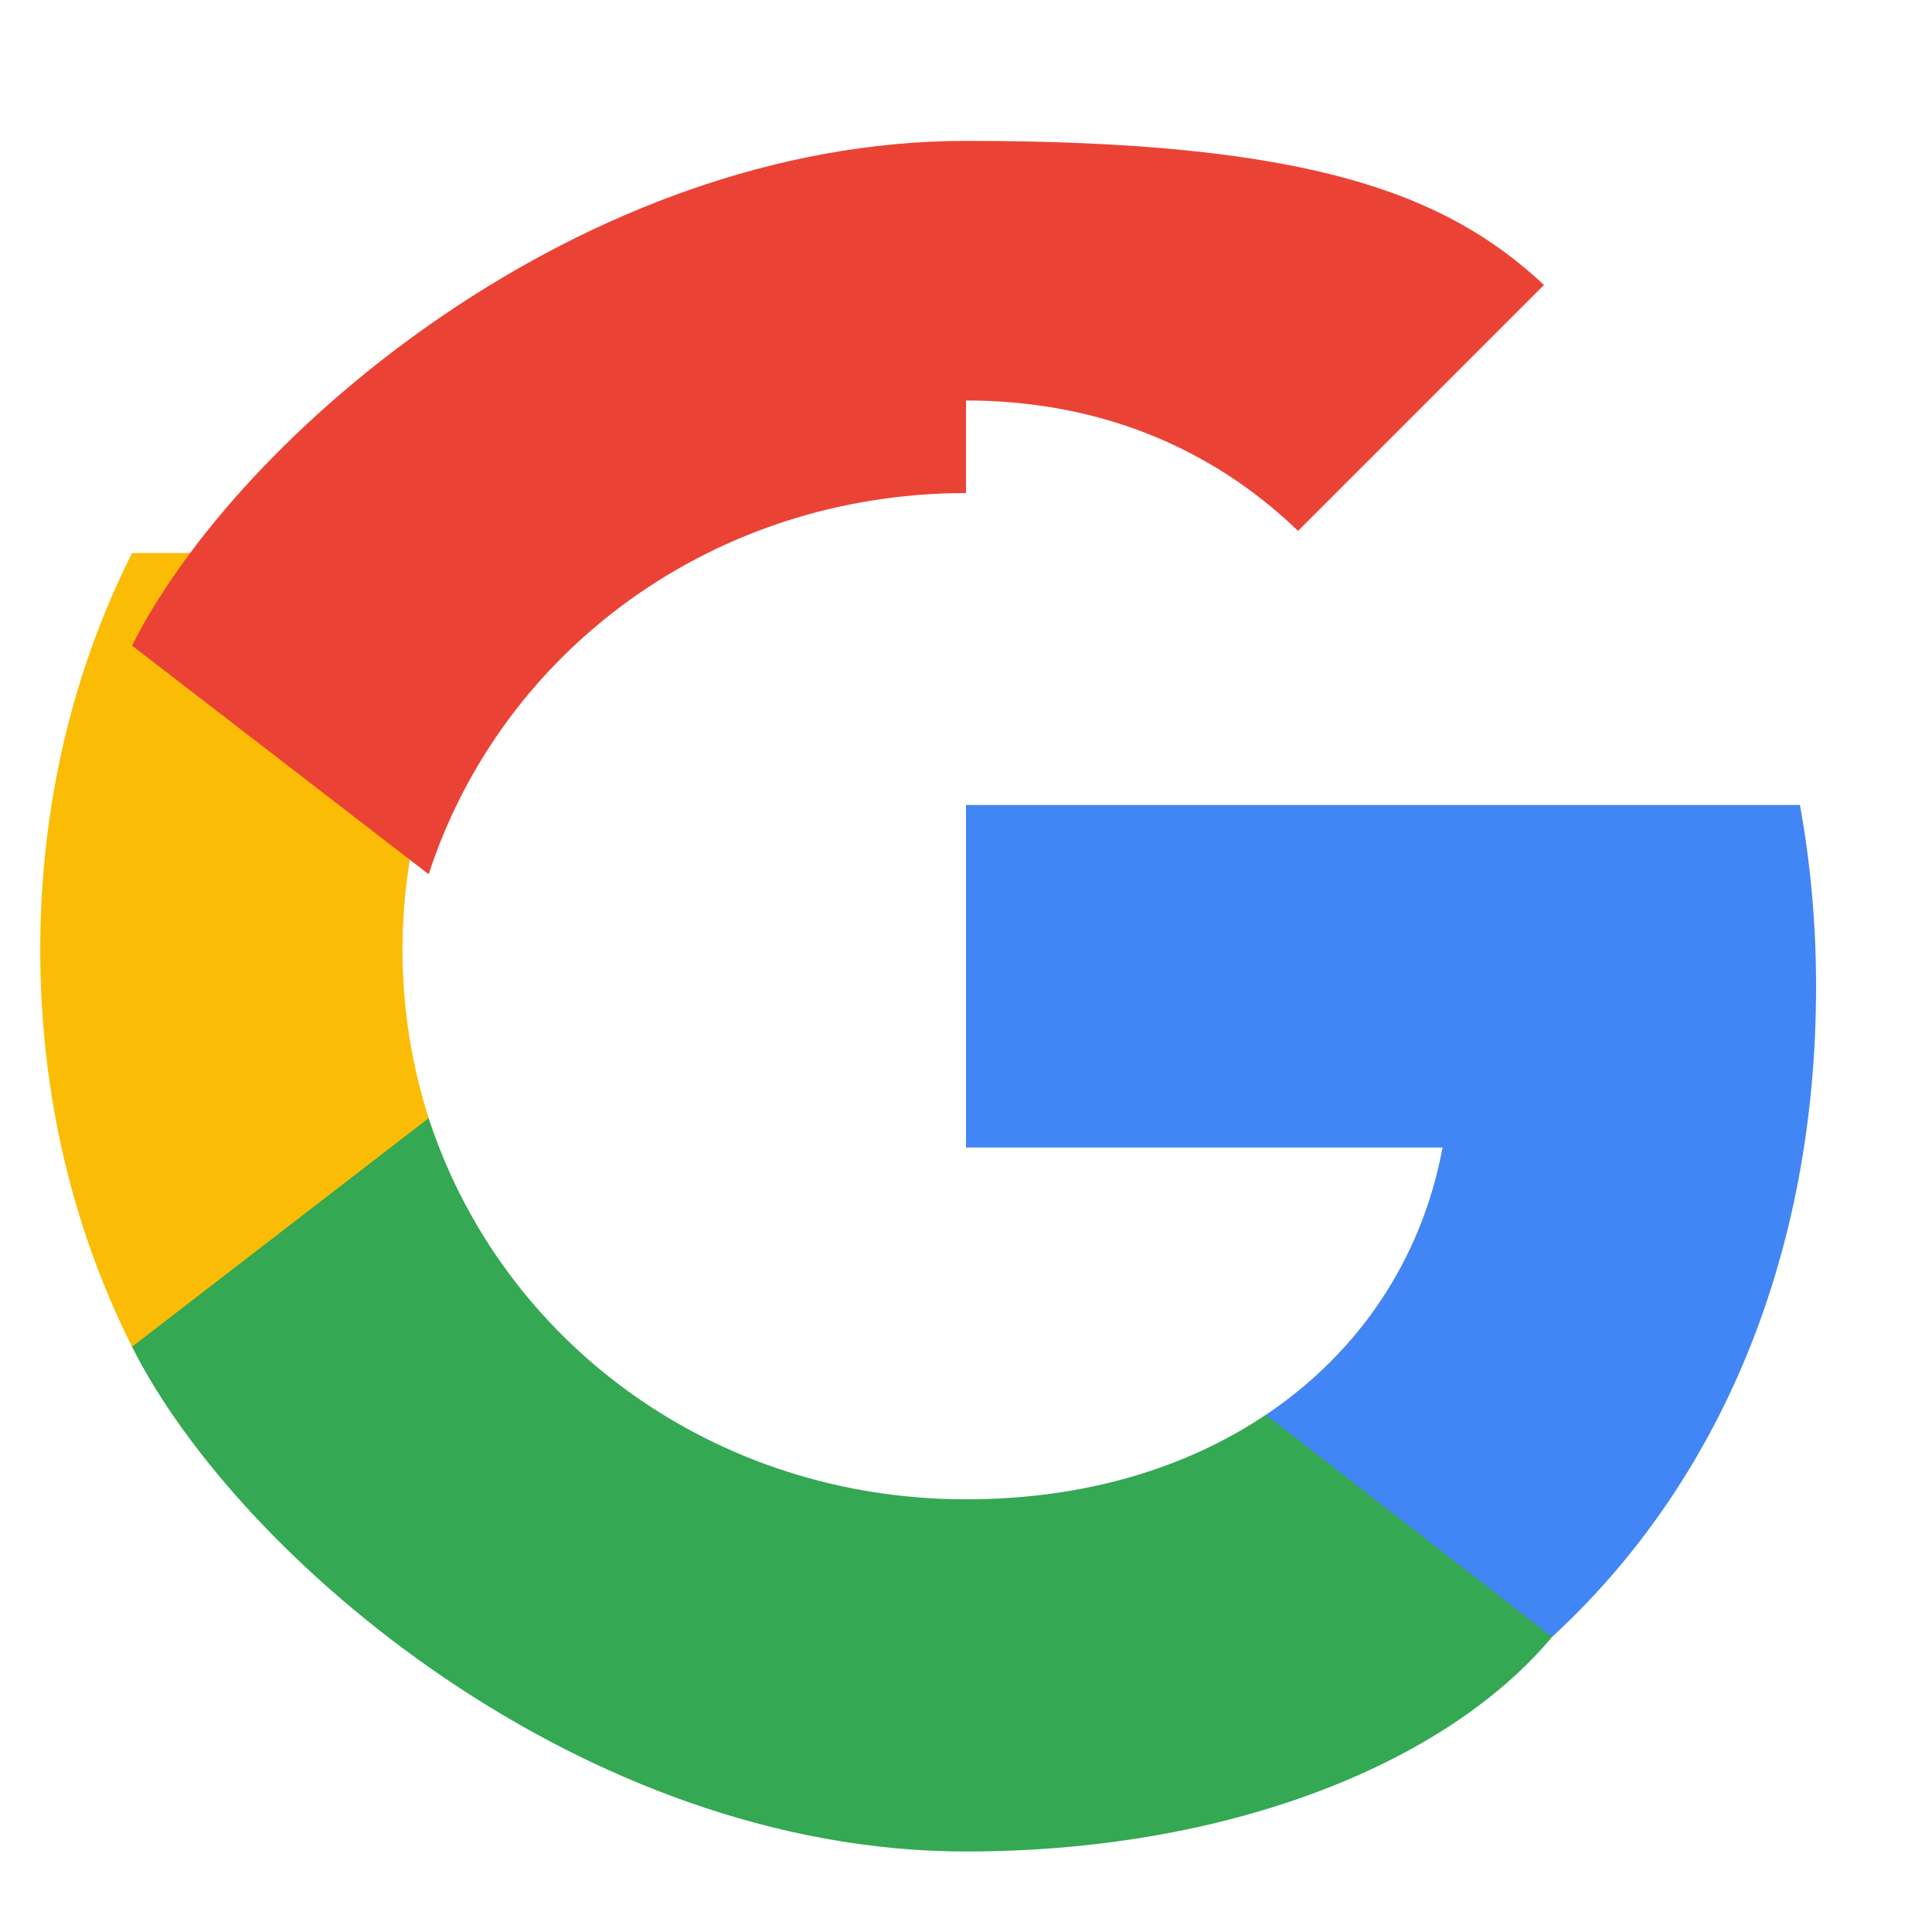 <svg width="24" height="24" viewBox="0 0 24 24" fill="none" xmlns="http://www.w3.org/2000/svg">
<path d="M22.56 12.25C22.56 11.47 22.49 10.72 22.36 10H12V14.255H17.92C17.665 15.63 16.89 16.795 15.725 17.575V20.335H19.28C21.36 18.42 22.56 15.6 22.56 12.25Z" fill="#4285F4"/>
<path d="M12 23C15.24 23 17.955 21.92 19.28 20.335L15.725 17.575C14.74 18.235 13.48 18.625 12 18.625C8.875 18.625 6.235 16.68 5.325 13.89H1.64V16.73C2.96 19.355 7.24 23 12 23Z" fill="#34A853"/>
<path d="M5.325 13.89C5.115 13.23 5 12.53 5 11.8C5 11.07 5.115 10.37 5.325 9.71V6.87H1.64C0.895 8.355 0.5 10.025 0.5 11.8C0.5 13.575 0.895 15.245 1.64 16.73L5.325 13.89Z" fill="#FBBC05"/>
<path d="M12 4.975C13.605 4.975 15.02 5.53 16.125 6.595L19.18 3.54C17.95 2.39 16.235 1.75 12 1.75C7.24 1.75 2.96 5.395 1.64 8.02L5.325 10.86C6.235 8.07 8.875 6.125 12 6.125V4.975Z" fill="#EA4335"/>
</svg>
